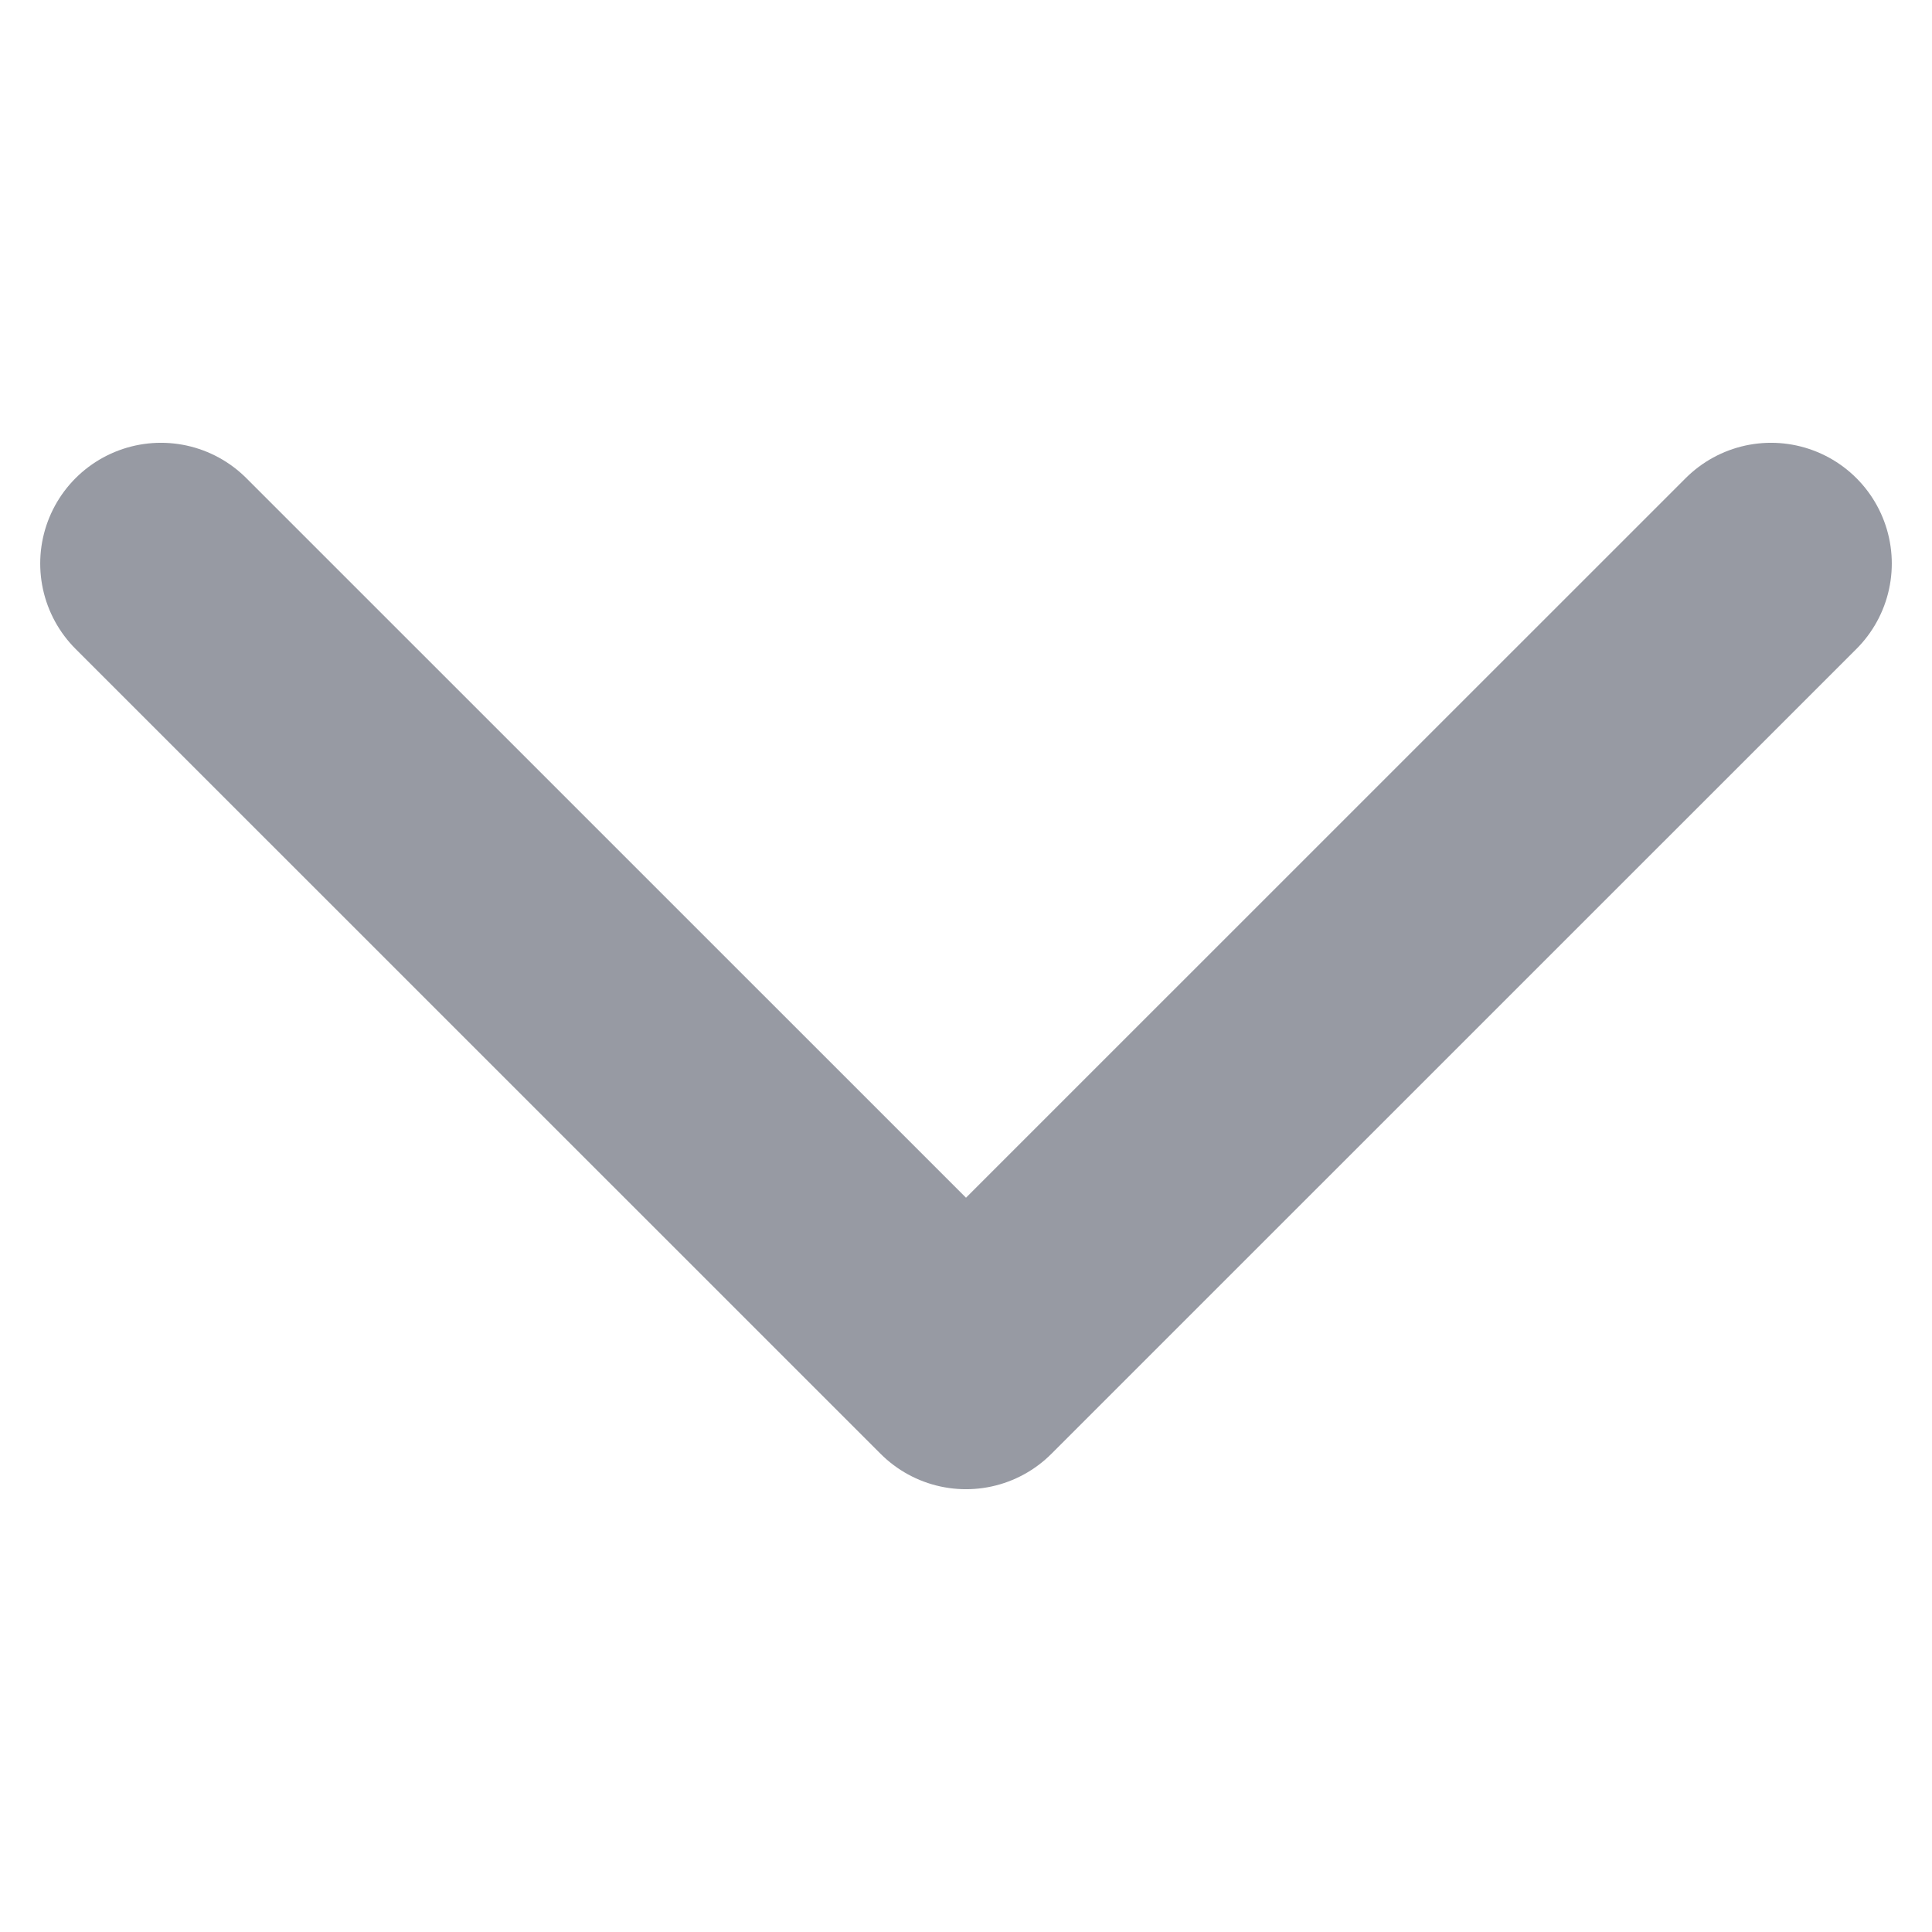 <svg width="16" height="16" viewBox="0 0 16 16" fill="none" xmlns="http://www.w3.org/2000/svg">
<path d="M14.667 4.667L8 11.333L1.333 4.667" stroke="#979AA3" stroke-width="2" stroke-linecap="round" stroke-linejoin="round"/>
</svg>
